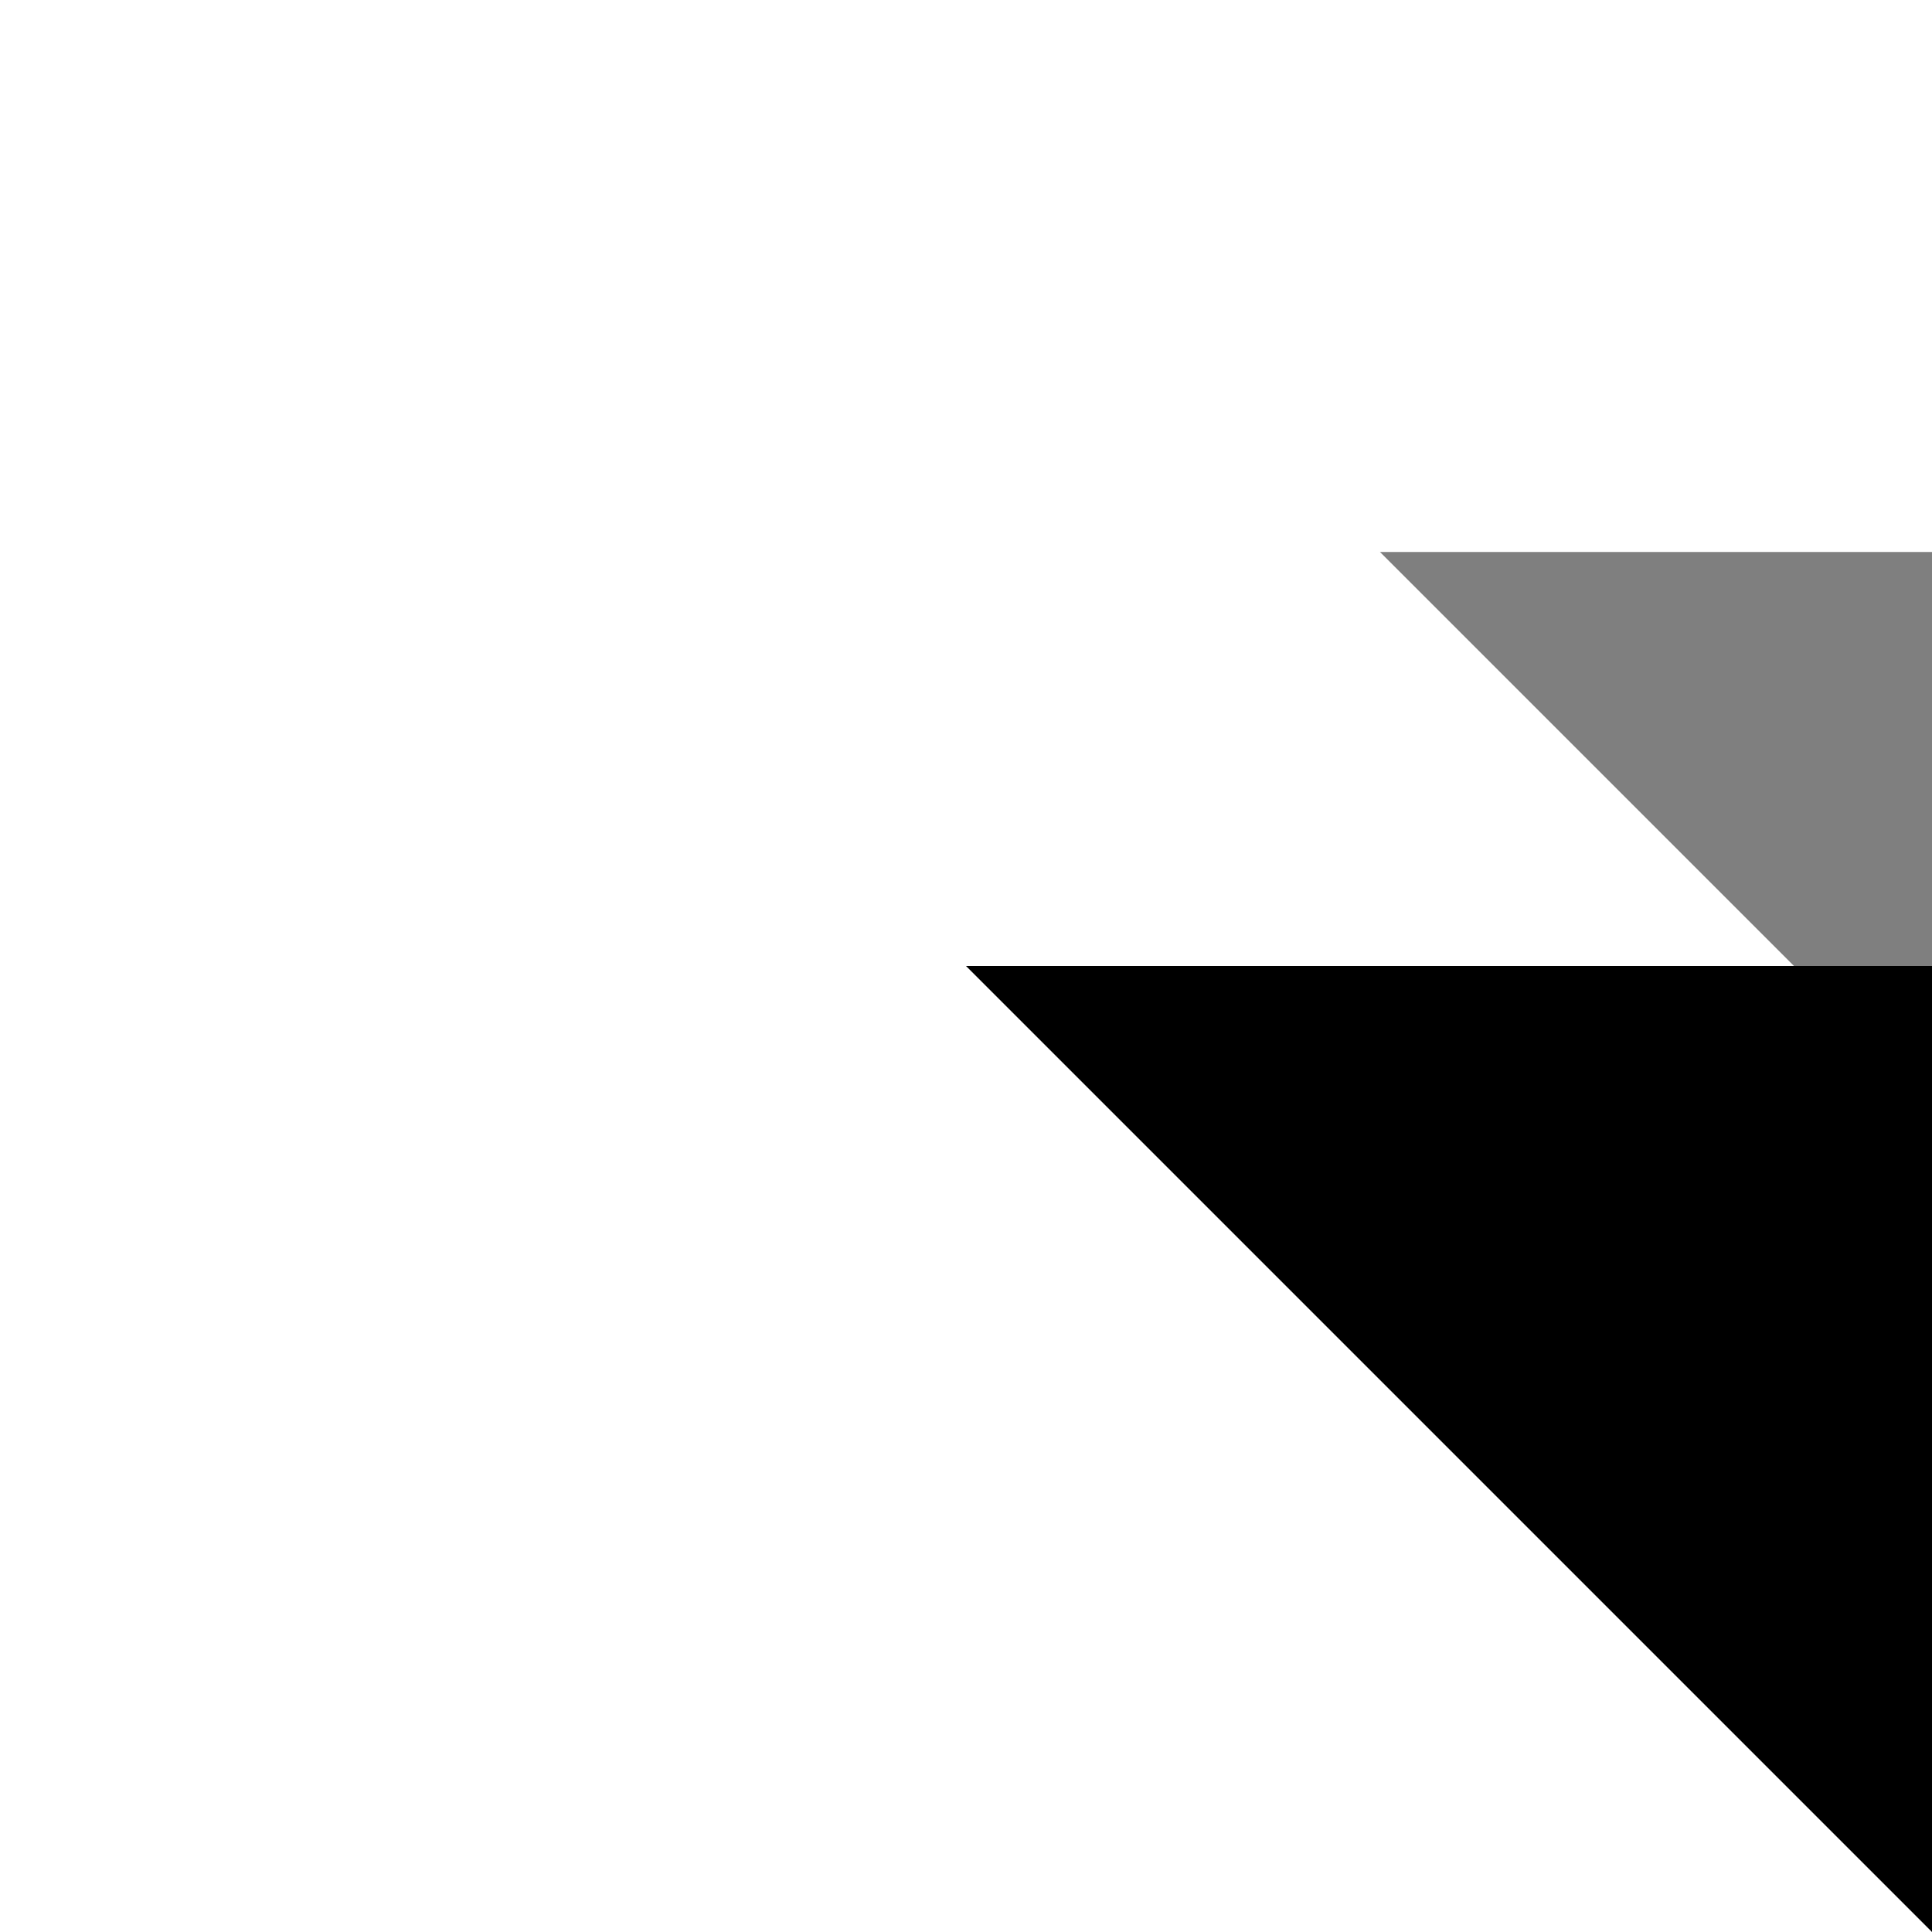 <?xml version="1.0" encoding="UTF-8"?>
<svg xmlns="http://www.w3.org/2000/svg" xmlns:xlink="http://www.w3.org/1999/xlink"
     width="400" height="400.0" viewBox="-0.7 -0.7 1.4 1.4">
<defs>
<path d="M 0 0 L200 200 L200 0 z" id="d0" />
</defs>
<use xlink:href="#d0" />
<g opacity="0.5">
<use xlink:href="#d0" x="0.3" y="-0.3" />
</g>
</svg>